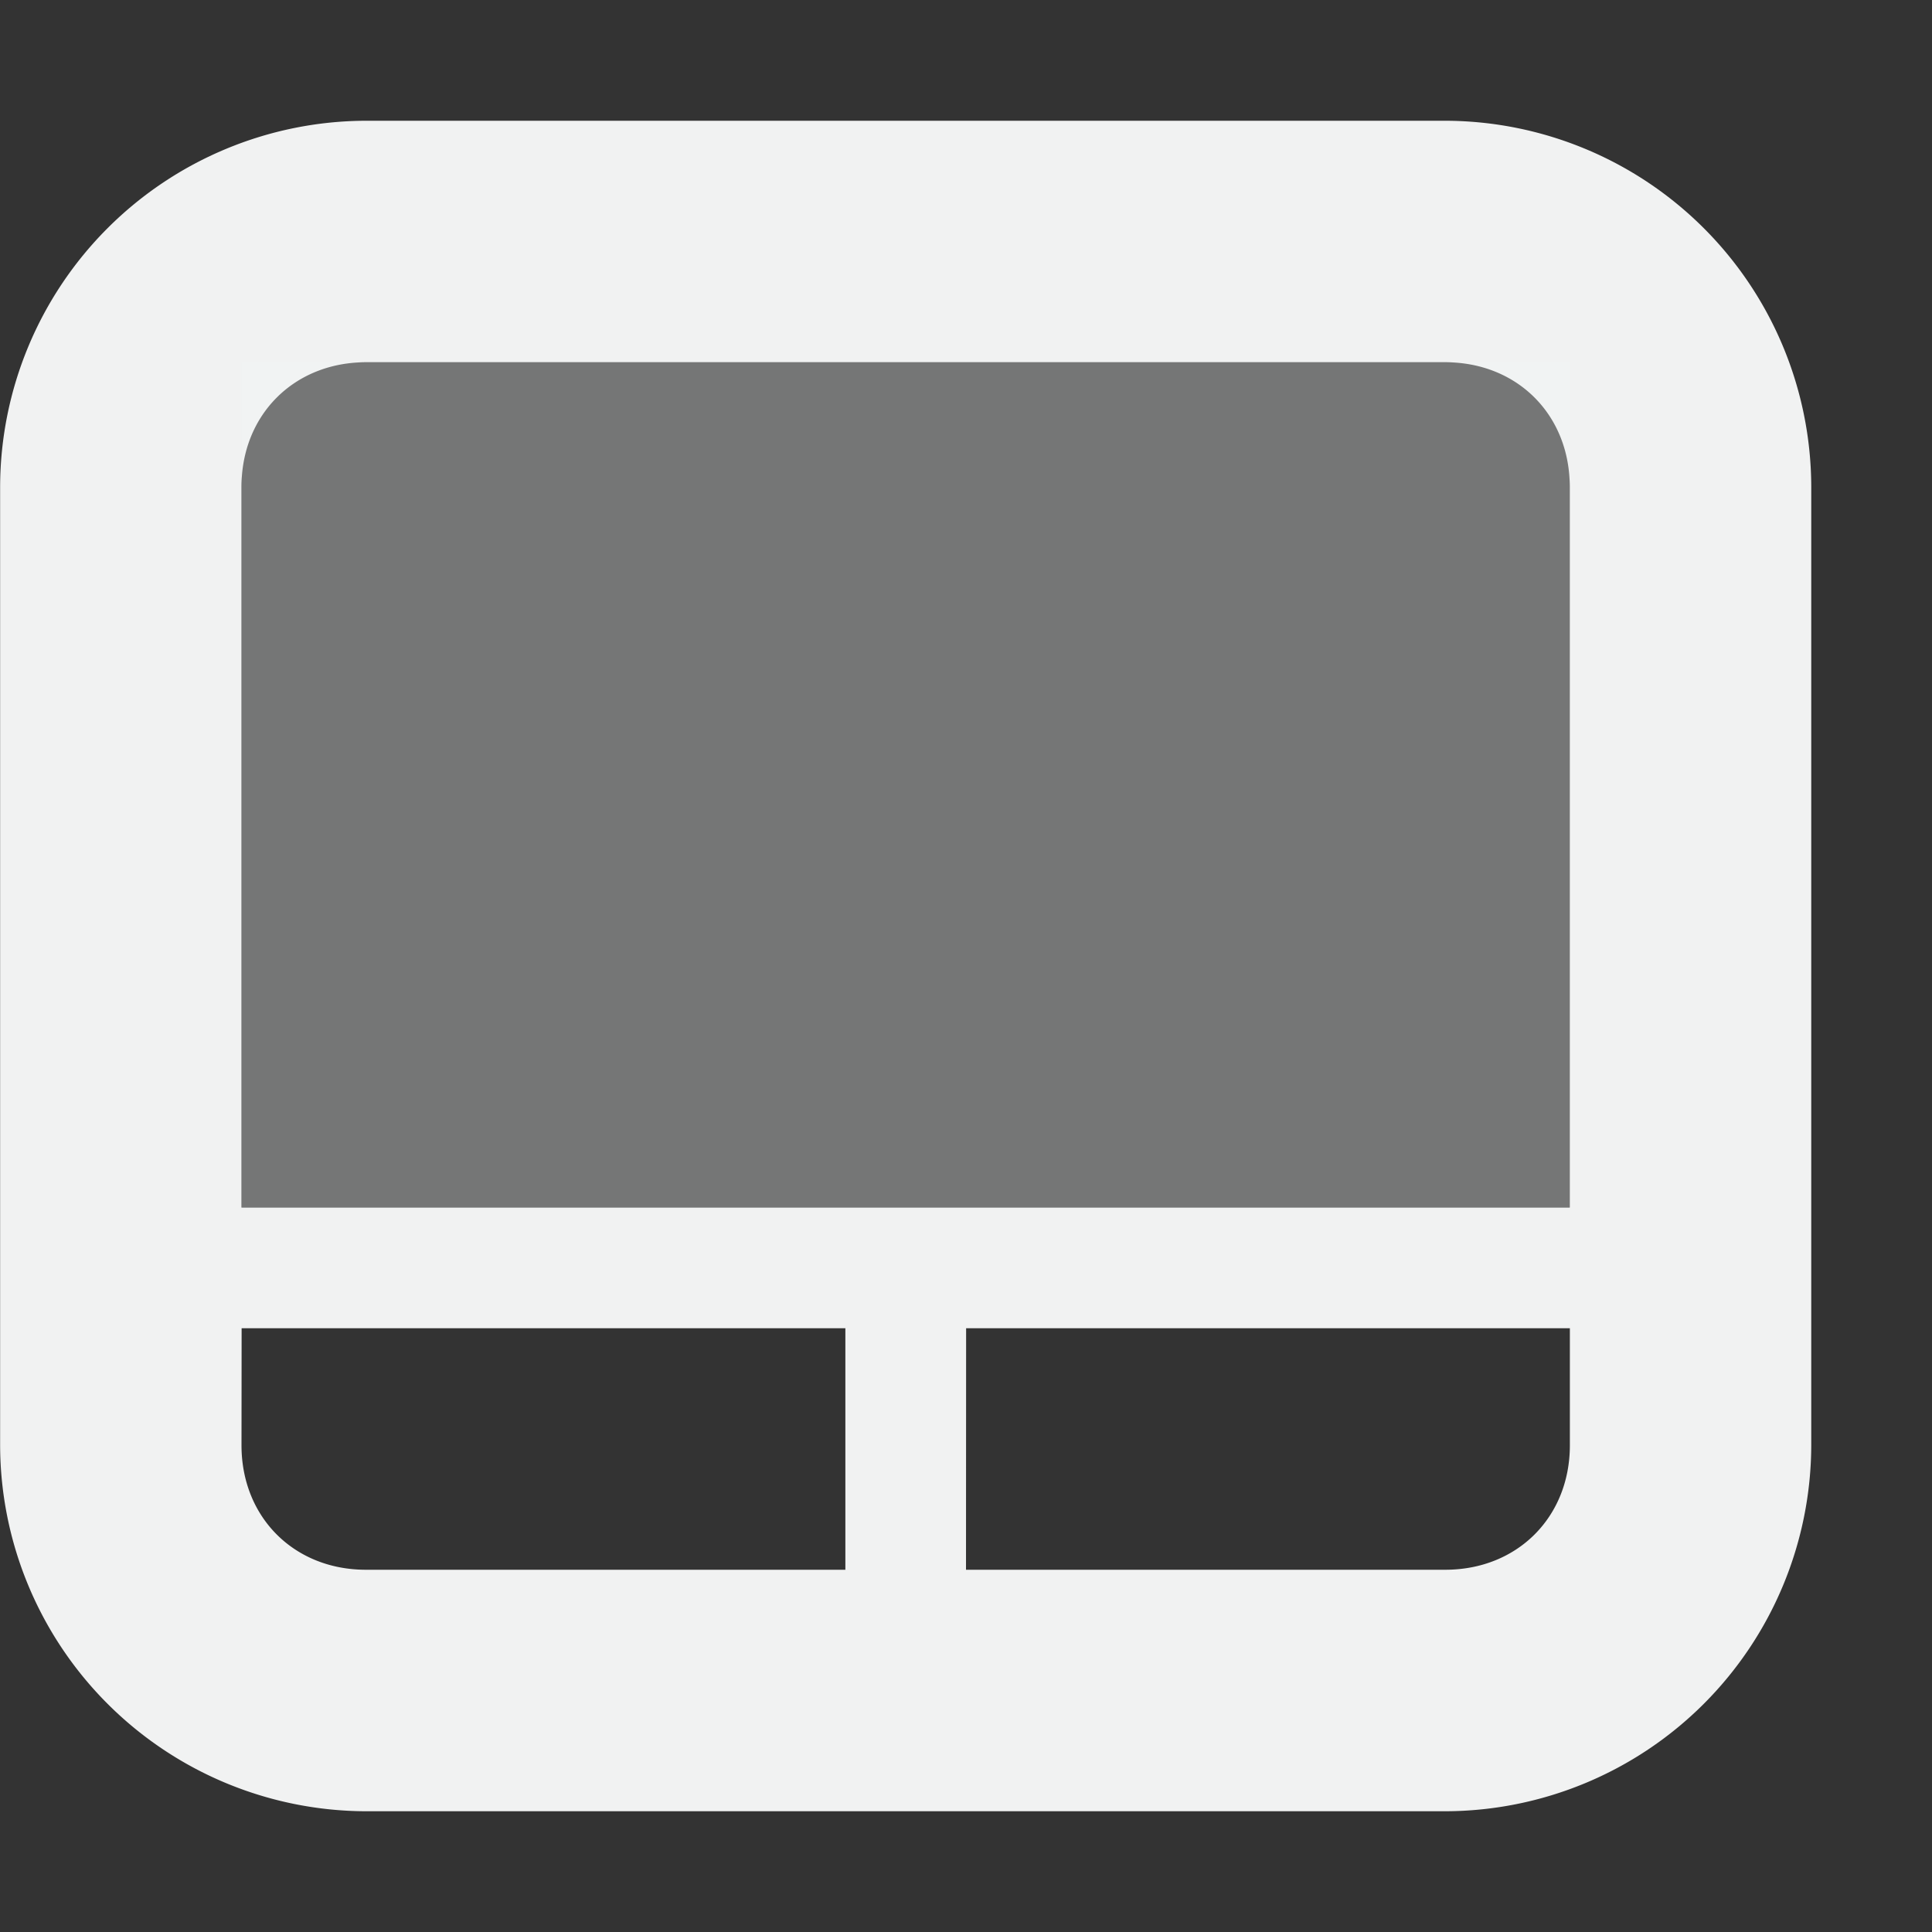 <svg xmlns="http://www.w3.org/2000/svg" viewBox="0 0 16 16">
    <rect x="0" y="0" width="16" height="16" fill="#333333" stroke="none"/>
    <g color="#f1f2f2" fill="#f1f2f2">
        <path style="line-height:normal;-inkscape-font-specification:Sans;text-indent:0;text-align:start;text-decoration-line:none;text-transform:none;marker:none" d="M3.031 1a3.038 3.038 0 0 0-3.03 3.031v7.938A3.038 3.038 0 0 0 3.03 15h8.938A3.038 3.038 0 0 0 15 11.969V4.03A3.038 3.038 0 0 0 11.97 1zm0 2h8.938C12.565 3 13 3.435 13 4.031V10H2V4.031C2 3.435 2.436 3 3.031 3zm-1.03 8h5v2H3.03C2.435 13 2 12.565 2 11.969zm6 0h5v.969c0 .596-.436 1.031-1.032 1.031H8z" font-weight="400" font-family="Sans" overflow="visible"/>
        <path d="M2 3h11v7H2z" style="marker:none" overflow="visible" opacity=".35"/>
    </g>
</svg>
